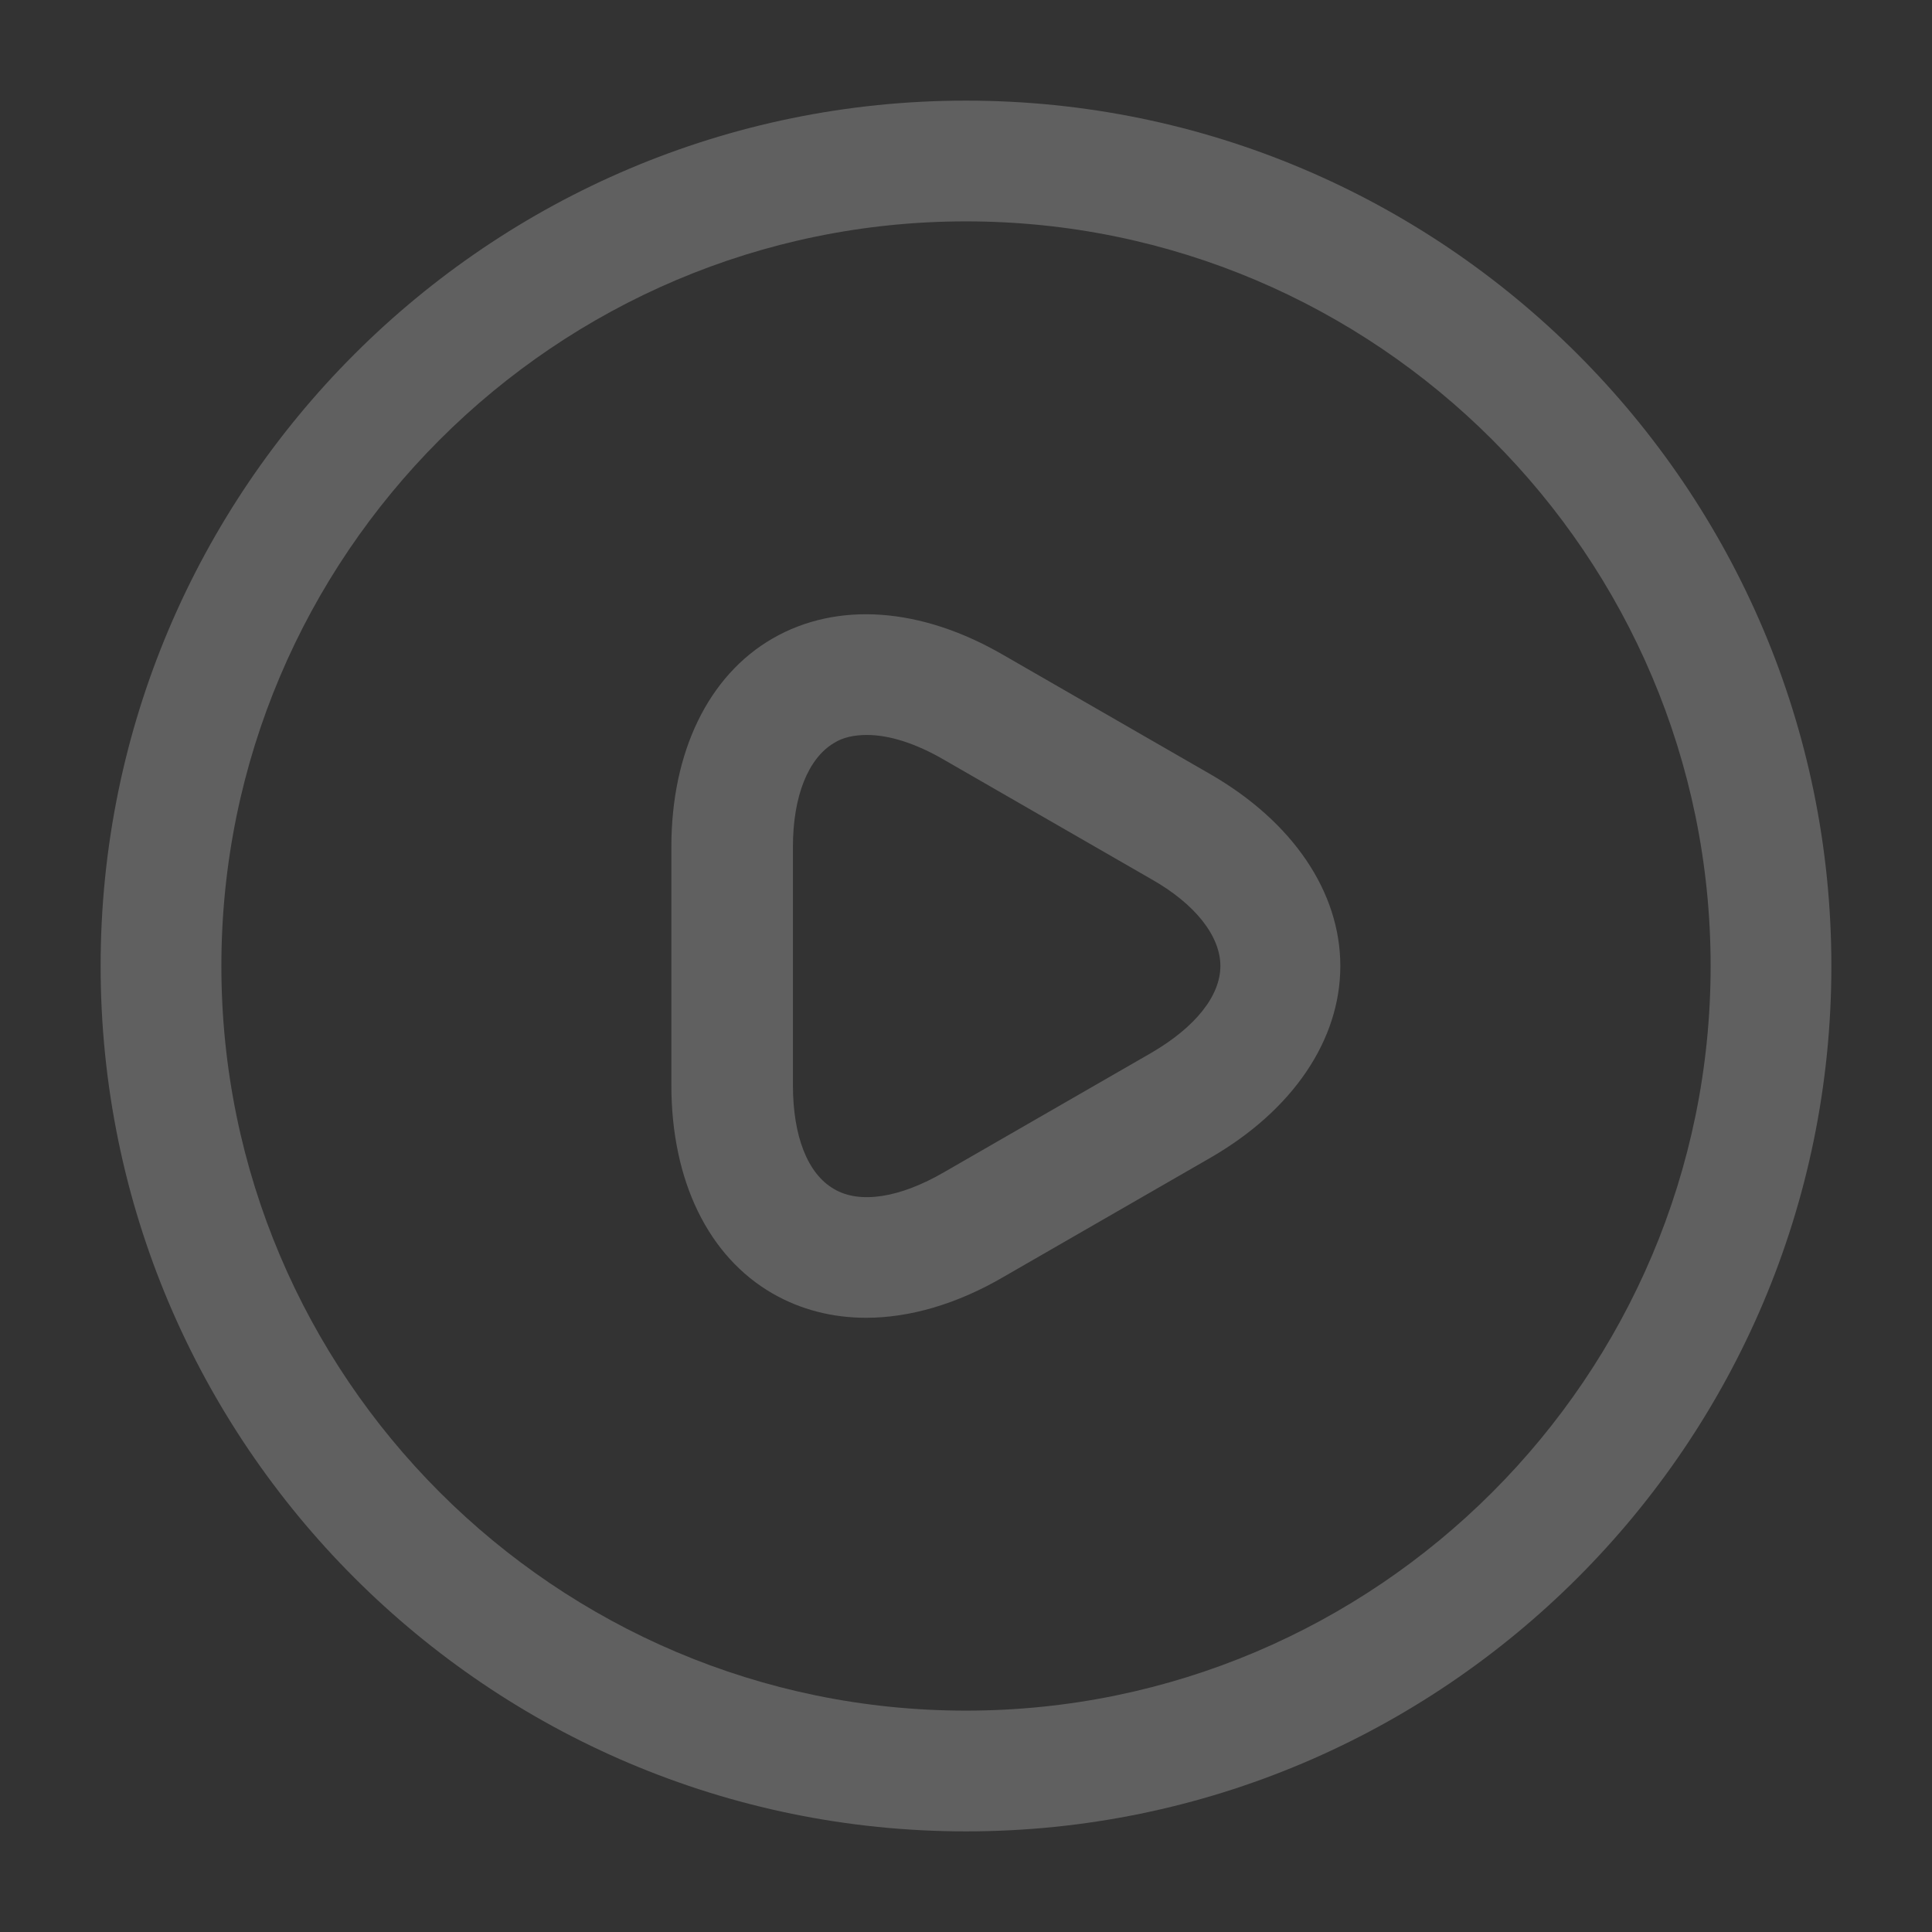 <svg width="108" height="108" viewBox="0 0 108 108" fill="none" xmlns="http://www.w3.org/2000/svg">
<rect x="0" y="0" width="108" height="108" fill="#333333" stroke="none"/>
<path d="M48.42 73.665C46.53 73.665 44.775 73.215 43.2 72.315C39.6 70.245 37.53 66.015 37.53 60.66V47.34C37.53 42.03 39.6 37.755 43.2 35.685C46.8 33.615 51.48 33.93 56.115 36.63L67.68 43.29C72.27 45.945 74.925 49.86 74.925 54C74.925 58.14 72.27 62.055 67.68 64.71L56.115 71.37C53.505 72.9 50.85 73.665 48.42 73.665ZM48.465 41.085C47.745 41.085 47.115 41.22 46.62 41.535C45.18 42.39 44.325 44.505 44.325 47.34V60.66C44.325 63.495 45.135 65.61 46.62 66.465C48.06 67.32 50.31 66.96 52.785 65.52L64.35 58.86C66.825 57.42 68.22 55.665 68.22 54C68.22 52.335 66.825 50.535 64.35 49.14L52.785 42.48C51.165 41.535 49.68 41.085 48.465 41.085Z" fill="white" fill-opacity="0.22"/>
<path d="M54 102.375C27.315 102.375 5.625 80.685 5.625 54C5.625 27.315 27.315 5.625 54 5.625C80.685 5.625 102.375 27.315 102.375 54C102.375 80.685 80.685 102.375 54 102.375ZM54 12.375C31.05 12.375 12.375 31.05 12.375 54C12.375 76.95 31.05 95.625 54 95.625C76.95 95.625 95.625 76.95 95.625 54C95.625 31.05 76.95 12.375 54 12.375Z" fill="white" fill-opacity="0.22"/>
</svg>

